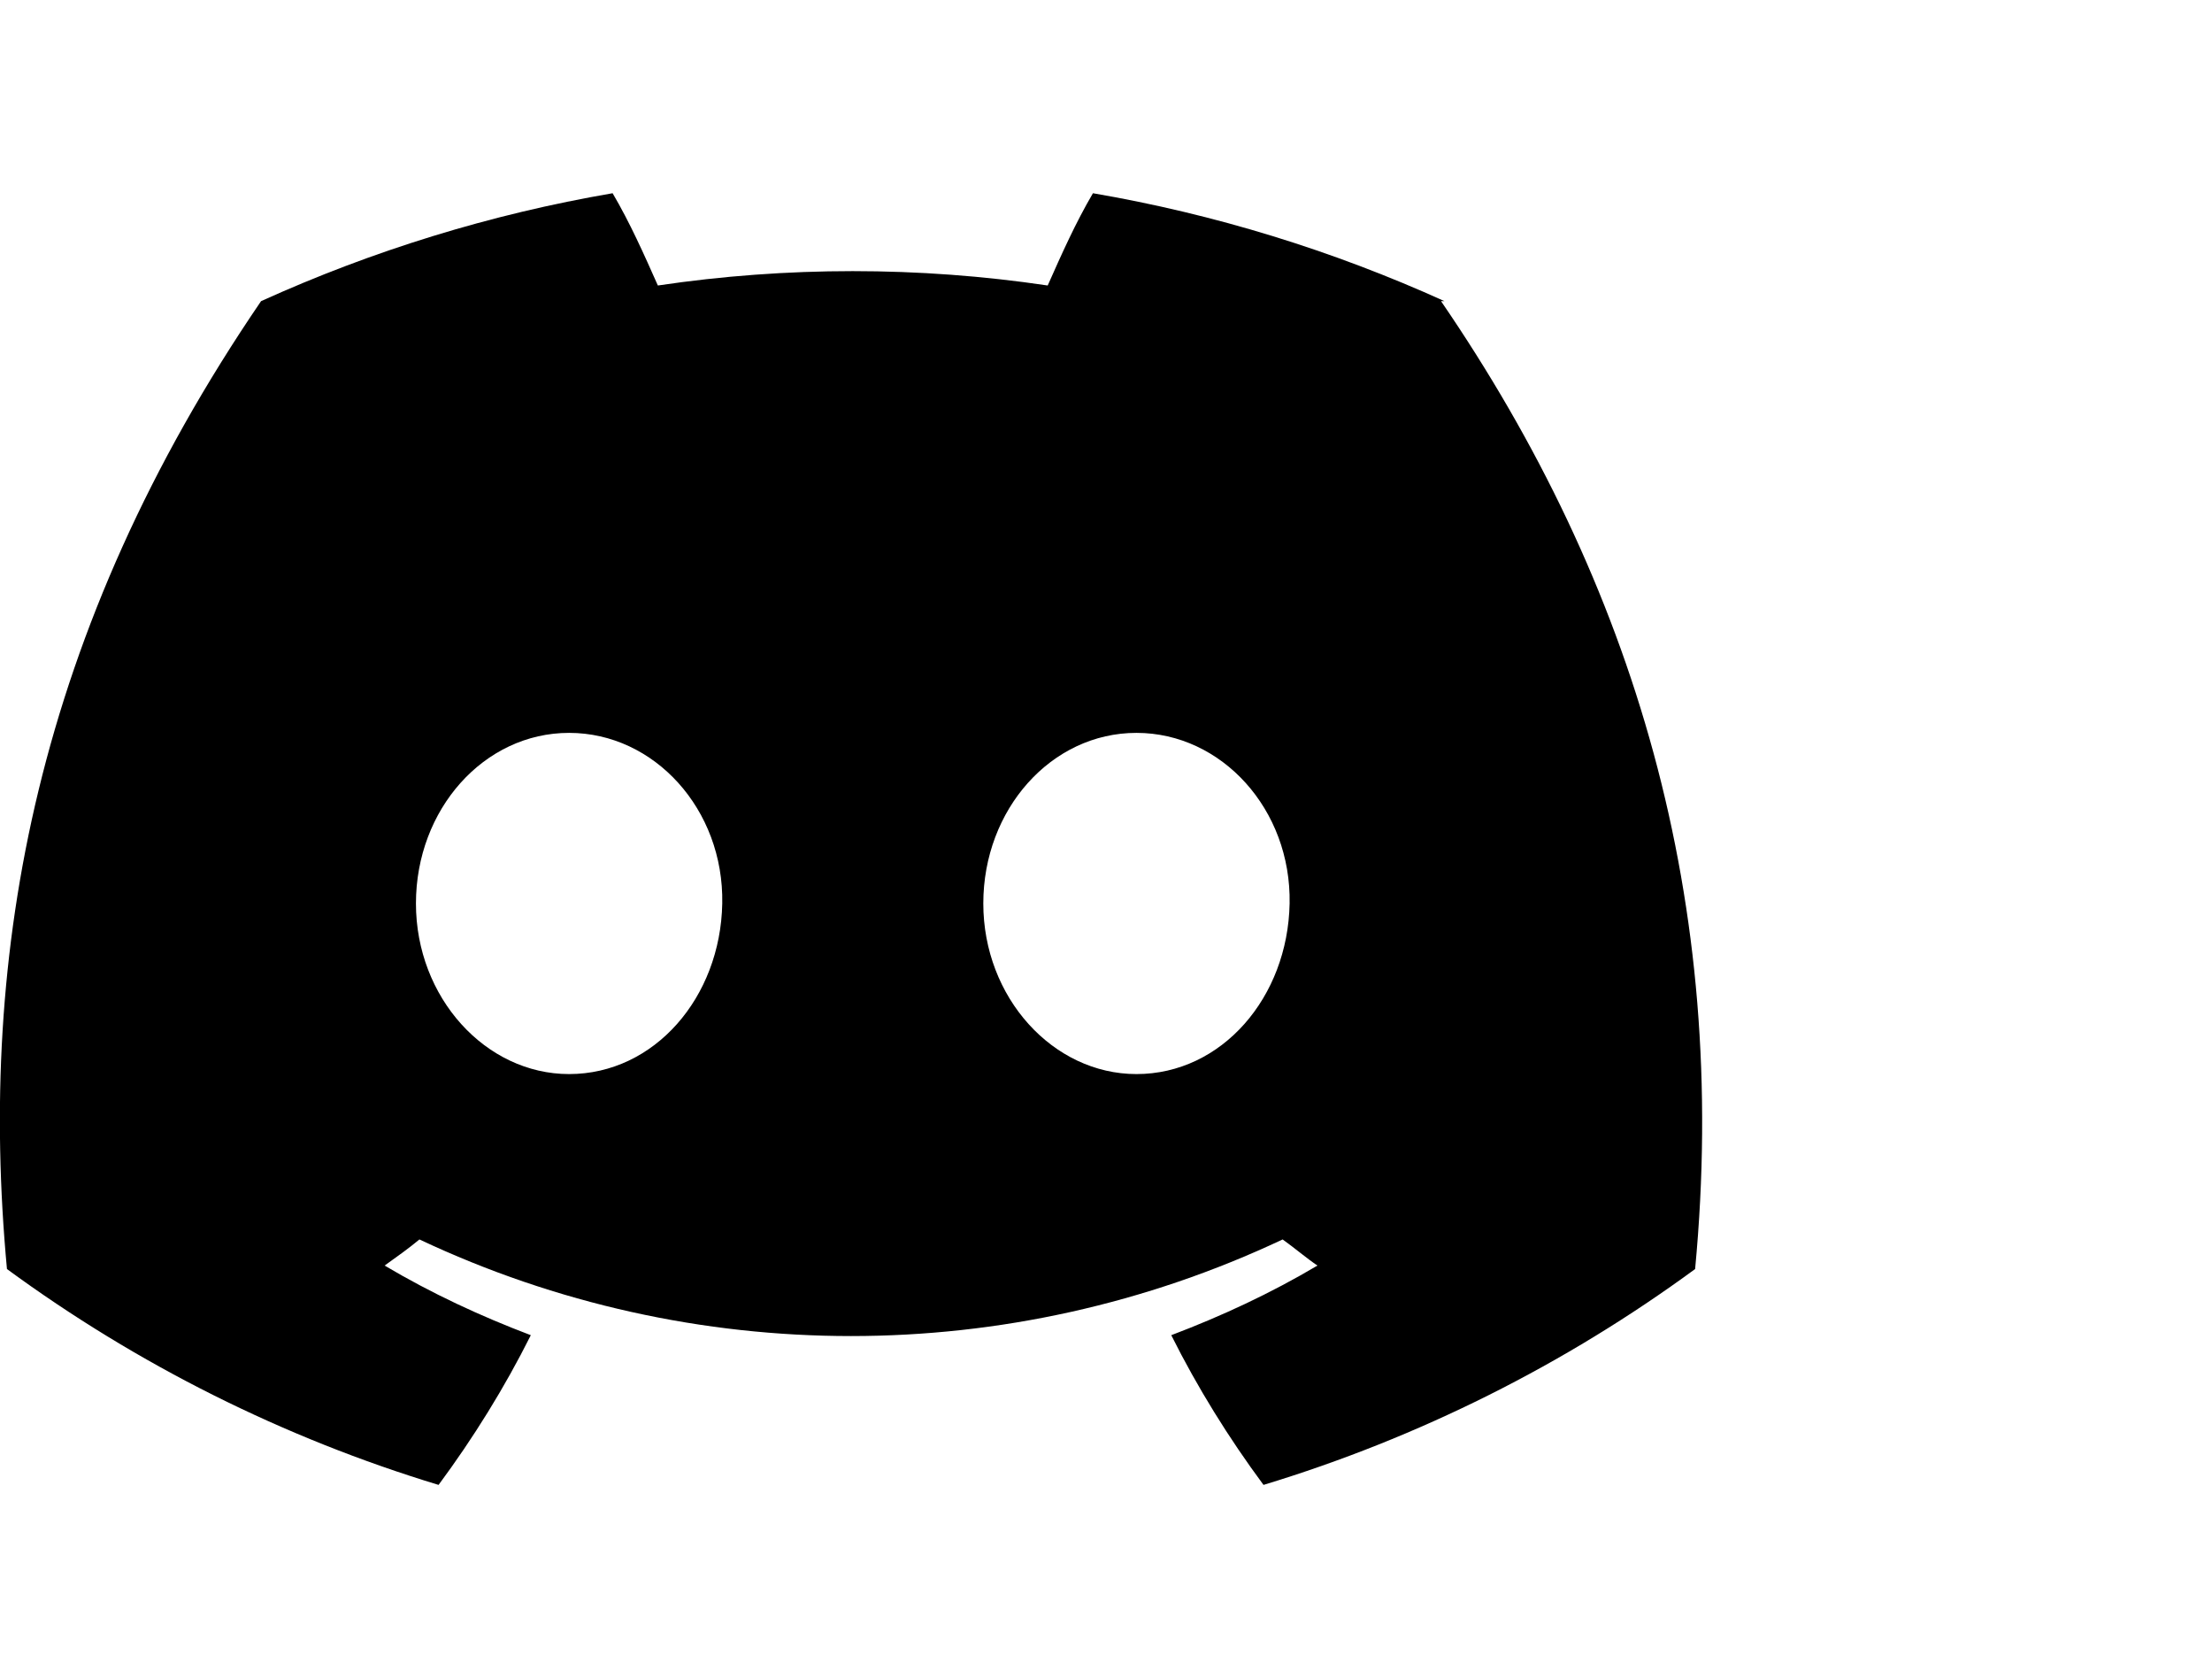 <?xml version="1.0" encoding="UTF-8"?>
<svg xmlns="http://www.w3.org/2000/svg" version="1.1" viewBox="0 0 127.1 96.4">
  <!-- Generator: Adobe Illustrator 28.7.1, SVG Export Plug-In . SVG Version: 1.2.0 Build 142)  -->
  <g>
    <g id="Layer_1">
      <path d="M83,17.3c-6.4-2.9-13.2-5-20.2-6.2-1,1.7-1.8,3.5-2.6,5.3-7.4-1.1-15-1.1-22.4,0-.8-1.8-1.6-3.6-2.6-5.3-7,1.2-13.8,3.3-20.2,6.2C2.1,36.2-1.3,54.7.4,72.9H.4c7.5,5.5,15.9,9.7,24.8,12.4,2-2.7,3.8-5.6,5.3-8.6-2.9-1.1-5.7-2.4-8.4-4,.7-.5,1.4-1,2-1.5,15.7,7.4,33.9,7.4,49.6,0,.7.5,1.4,1.1,2,1.5-2.7,1.6-5.5,2.9-8.4,4,1.5,3,3.3,5.9,5.3,8.6,8.9-2.7,17.3-6.9,24.8-12.4h0c2-21.1-3.5-39.4-14.6-55.6ZM32.7,61.7c-4.8,0-8.8-4.4-8.8-9.8s3.9-9.8,8.8-9.8,8.9,4.4,8.8,9.8-3.9,9.8-8.8,9.8ZM65.3,61.7c-4.8,0-8.8-4.4-8.8-9.8s3.9-9.8,8.8-9.8,8.9,4.4,8.8,9.8-3.9,9.8-8.8,9.8Z"/>
    </g>
  </g>
</svg>